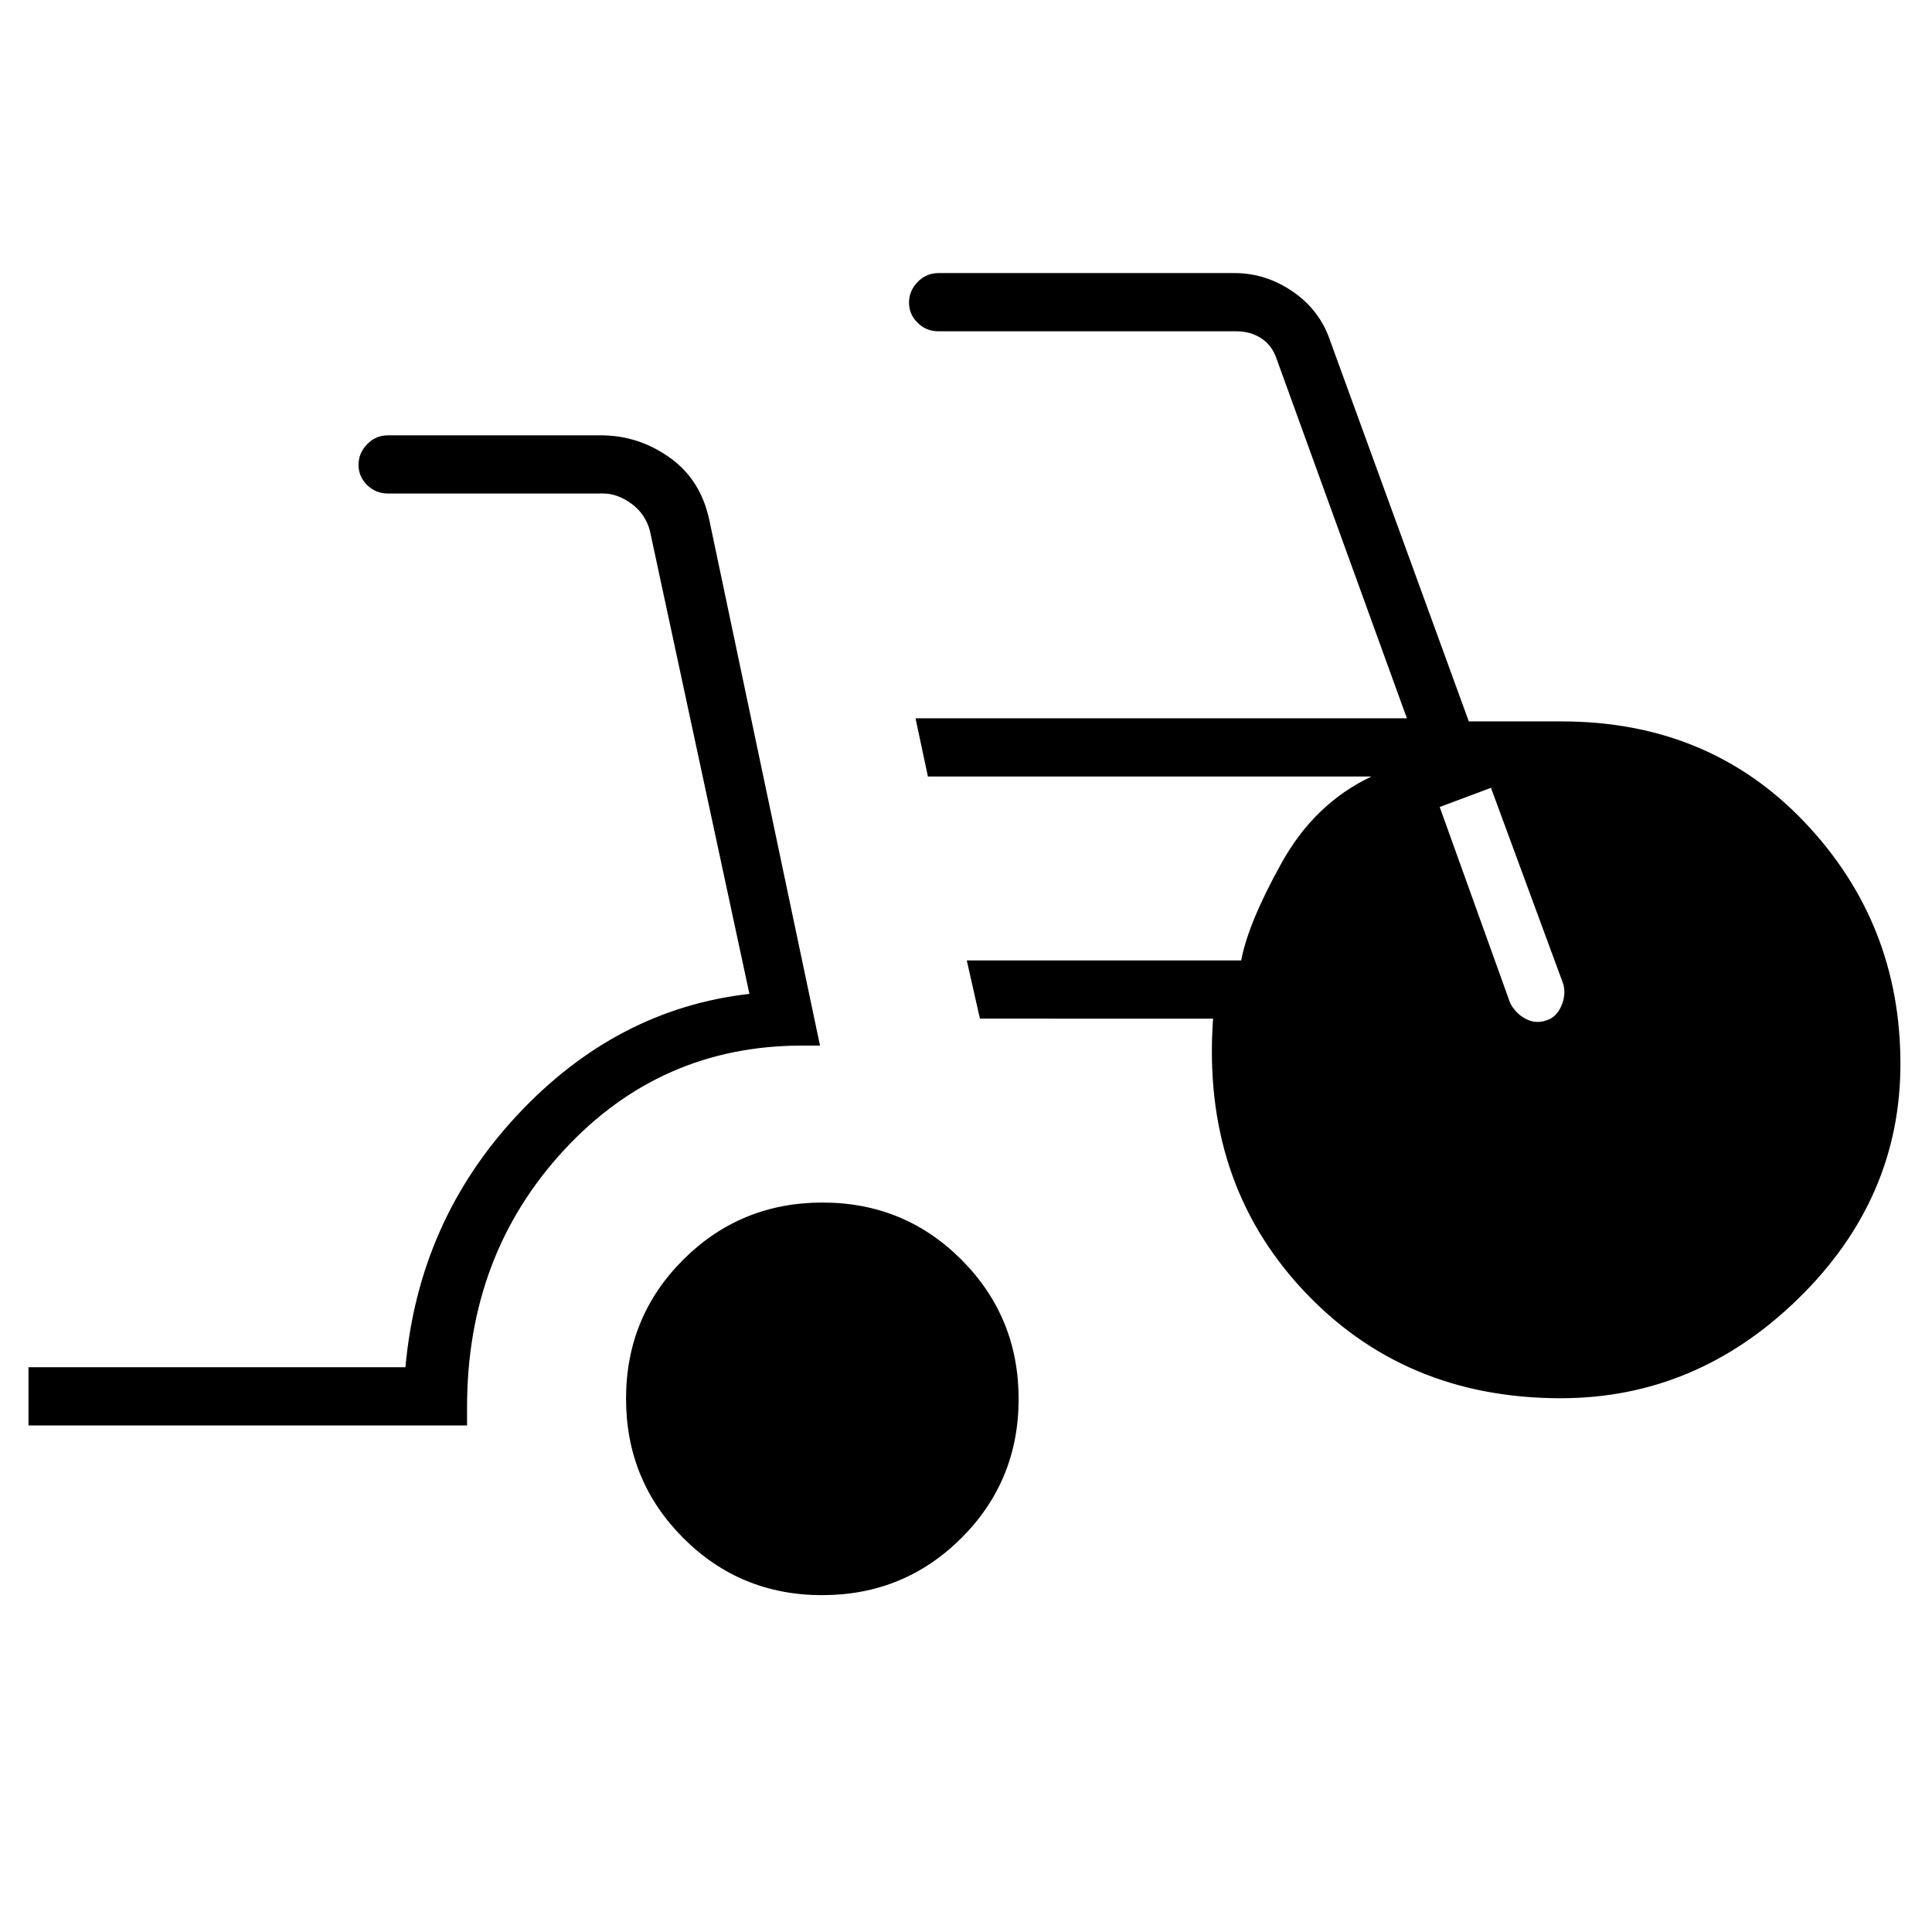 <svg xmlns="http://www.w3.org/2000/svg" height="20" viewBox="0 -960 960 960" width="20"><path d="M14.15-251.69v-28.93h187.31q6.54-72.84 55.71-125.44 49.18-52.59 115.21-60.09l-49.46-230.16q-2.3-8.46-9.23-13.46-6.92-5-13.84-5H192.81q-6.11 0-10.38-4.21-4.28-4.21-4.28-10.04 0-5.83 4.28-10.25 4.27-4.42 10.38-4.42H298.5q18.69 0 34.17 10.98t19.77 31.03l55.02 261.22h-8.84q-70.44 0-118.49 52.05t-48.05 127.49v9.23H14.15Zm394.37 84.31q-40.71 0-69.08-28.46-28.36-28.46-28.36-69.17 0-40.72 28.45-69.09 28.46-28.36 69.18-28.36 40.71 0 69.08 28.45 28.36 28.46 28.36 69.18 0 40.71-28.45 69.08-28.46 28.37-69.18 28.37Zm366.99-97.85q-78.09 0-128.31-54.05t-44.43-134.57H486.92l-6.54-28.92h136.36q3.49-18.61 20.01-48.35 16.52-29.73 44.71-43.03H461.08l-6.16-28.93h244.16l-64.69-178.46q-2.31-6.92-7.69-10.38-5.39-3.46-12.31-3.46H466.35q-6.11 0-10.38-4.22-4.28-4.21-4.28-10.04 0-5.82 4.28-10.24 4.27-4.43 10.38-4.43h147.04q15.59 0 28.96 9.18 13.38 9.17 18.5 24.18l68.99 189.41h46.02q73.26 0 120.85 50.1 47.6 50.09 47.6 120.06 0 67.03-50.68 116.59t-118.12 49.56ZM715.38-559l35.08 97.58q2.8 5.15 7.69 7.71 4.89 2.56 10.2.75 4.94-1.49 7.41-7.09 2.47-5.6 1.05-10.91l-35.96-97.58-25.47 9.54Z"/></svg>